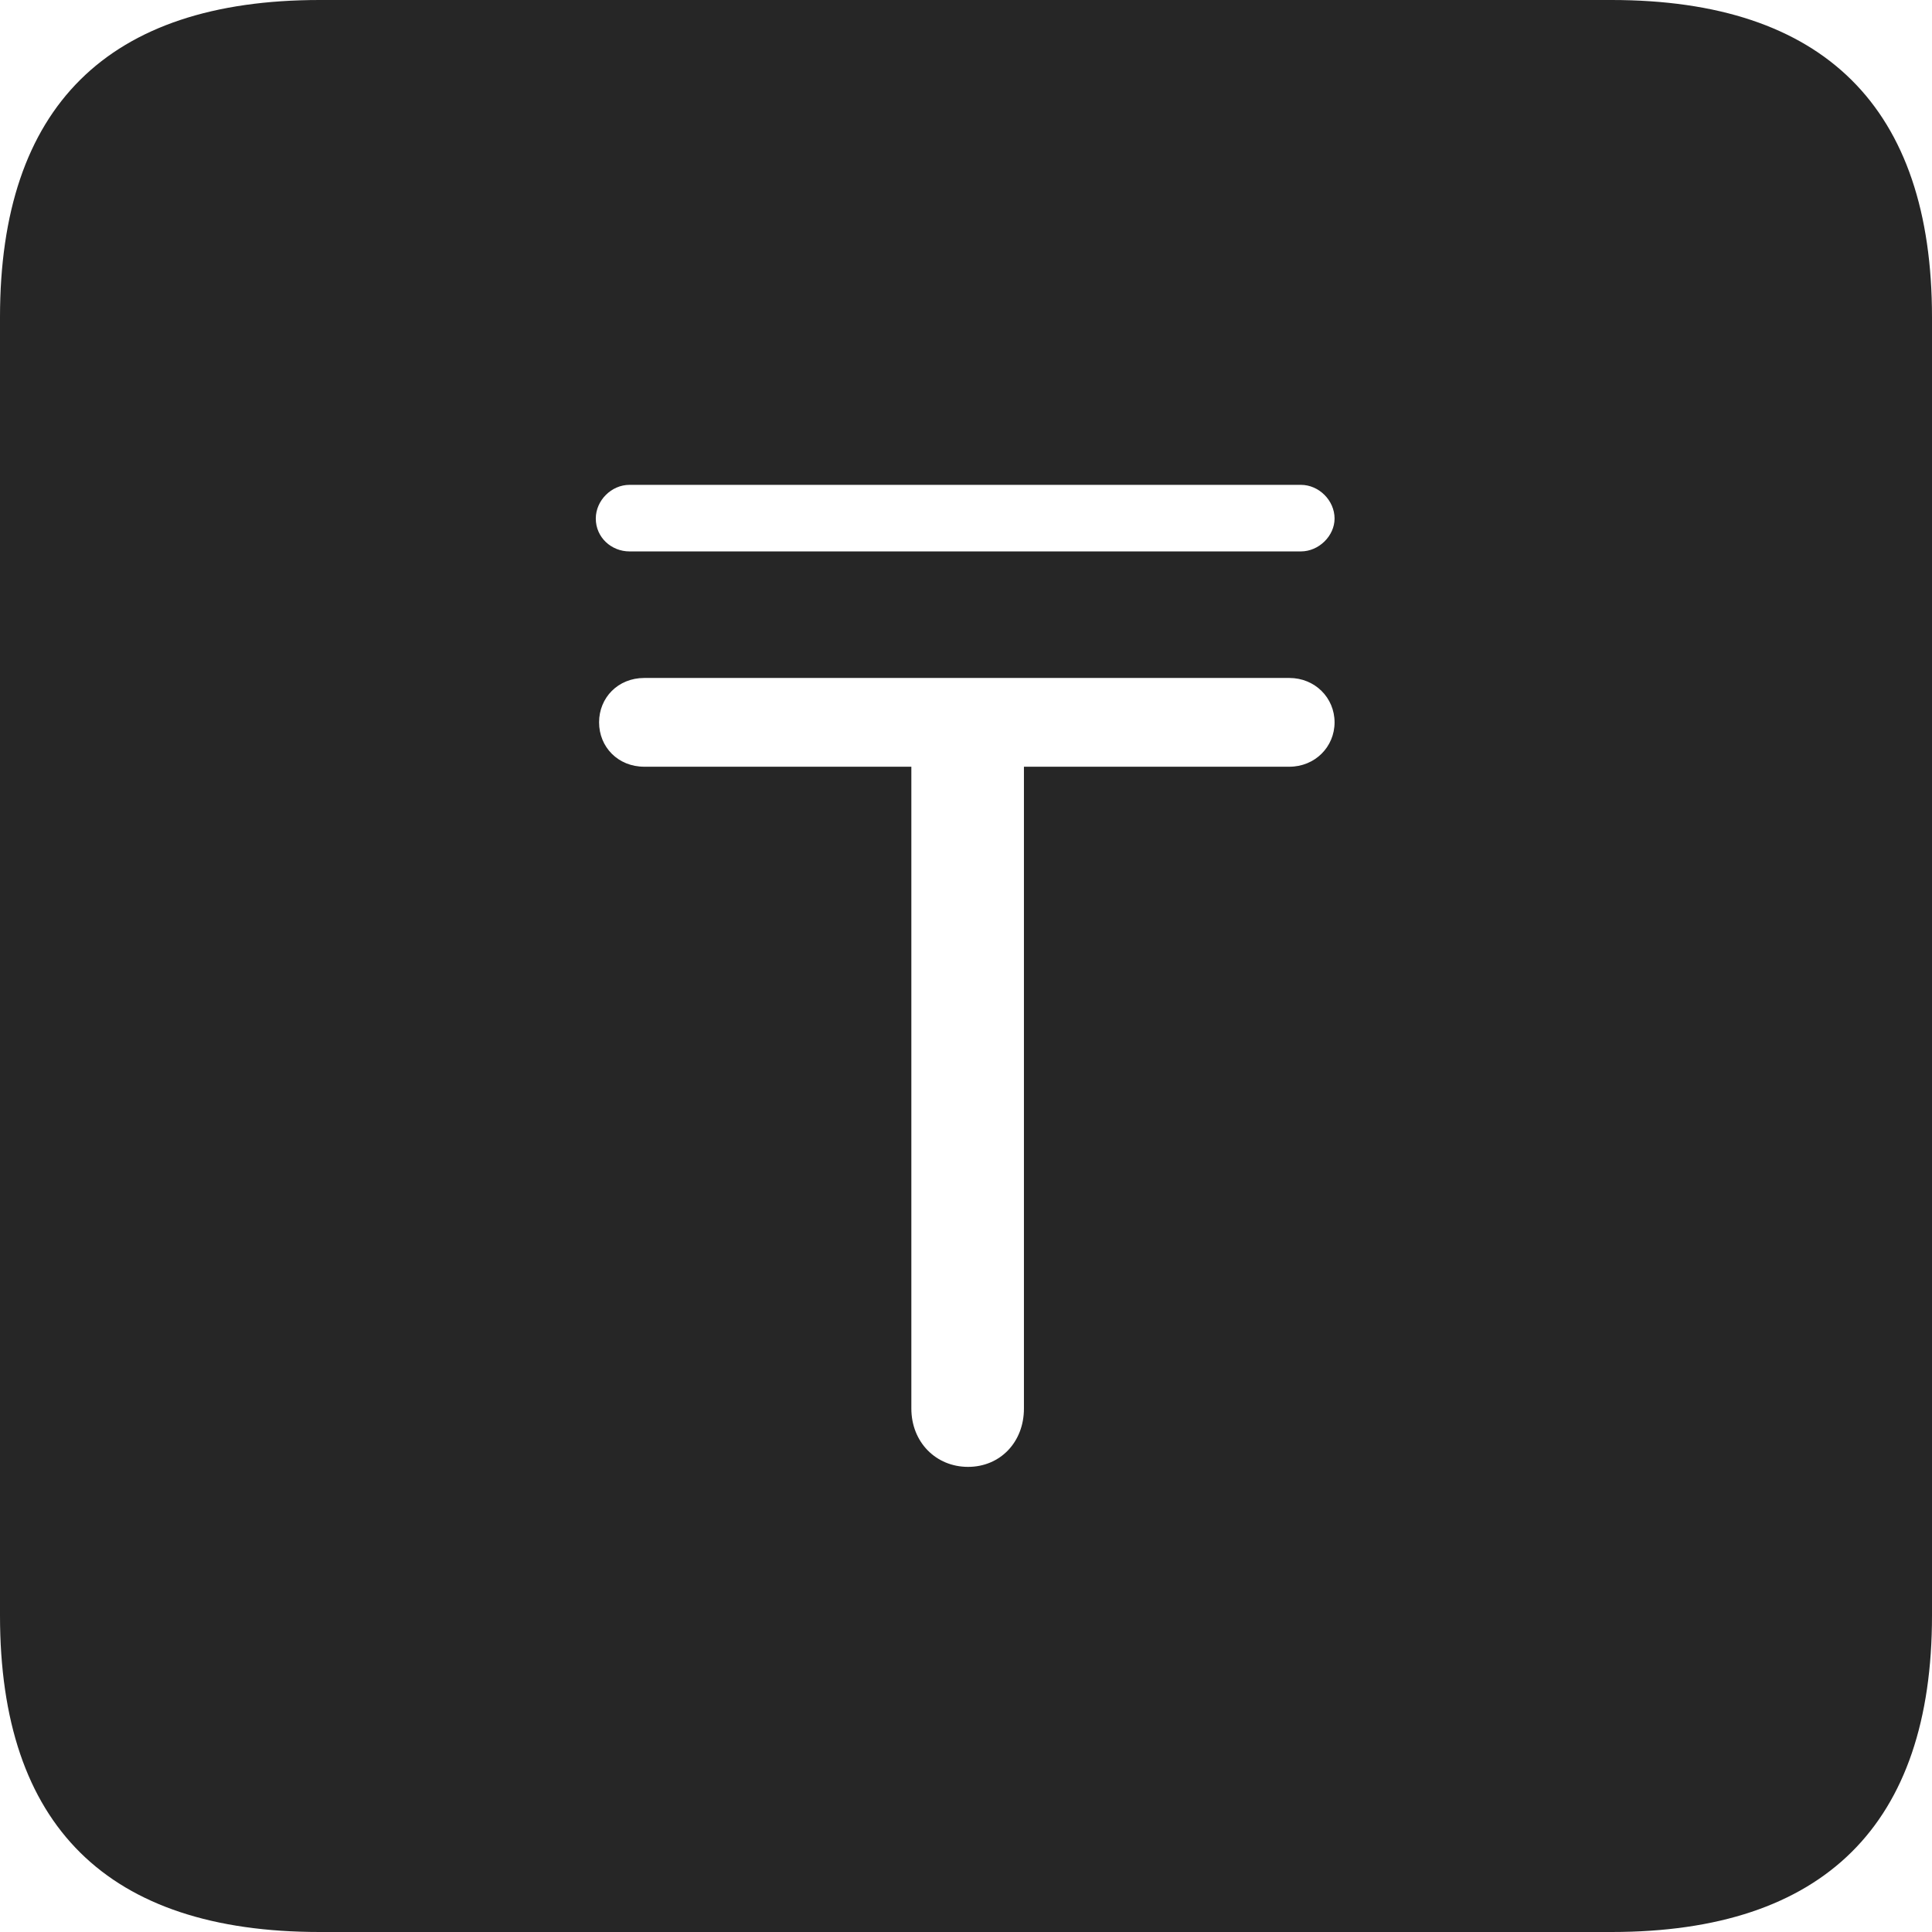 <?xml version="1.0" encoding="UTF-8"?>
<!--Generator: Apple Native CoreSVG 326-->
<!DOCTYPE svg
PUBLIC "-//W3C//DTD SVG 1.1//EN"
       "http://www.w3.org/Graphics/SVG/1.1/DTD/svg11.dtd">
<svg version="1.1" xmlns="http://www.w3.org/2000/svg" xmlns:xlink="http://www.w3.org/1999/xlink" viewBox="0 0 587.75 587.75">
 <g>
  <rect height="587.75" opacity="0" width="587.75" x="0" y="0"/>
  <path d="M587.75 96.5L587.75 491.5C587.75 555 555 587.75 490.25 587.75L97.25 587.75C32.75 587.75 0 555.5 0 491.5L0 96.5C0 32.5 32.75 0 97.25 0L490.25 0C555 0 587.75 32.75 587.75 96.5ZM196 206.25C188 206.25 182.25 212.25 182.25 219.75C182.25 227.25 188 233.25 196 233.25L277.25 233.25L277.25 428.5C277.25 438.75 284.75 446.25 294.5 446.25C304.25 446.25 311.5 438.75 311.5 428.5L311.5 233.25L392.25 233.25C400 233.25 406 227.25 406 219.75C406 212.25 400 206.25 392.25 206.25ZM191.5 147.5C186 147.5 181.25 152.25 181.25 157.75C181.25 163.5 186 167.75 191.5 167.75L395.75 167.75C401.25 167.75 406 163 406 157.75C406 152.25 401.25 147.5 395.75 147.5Z" fill="black" fill-opacity="0.85"/>
 </g>
</svg>
